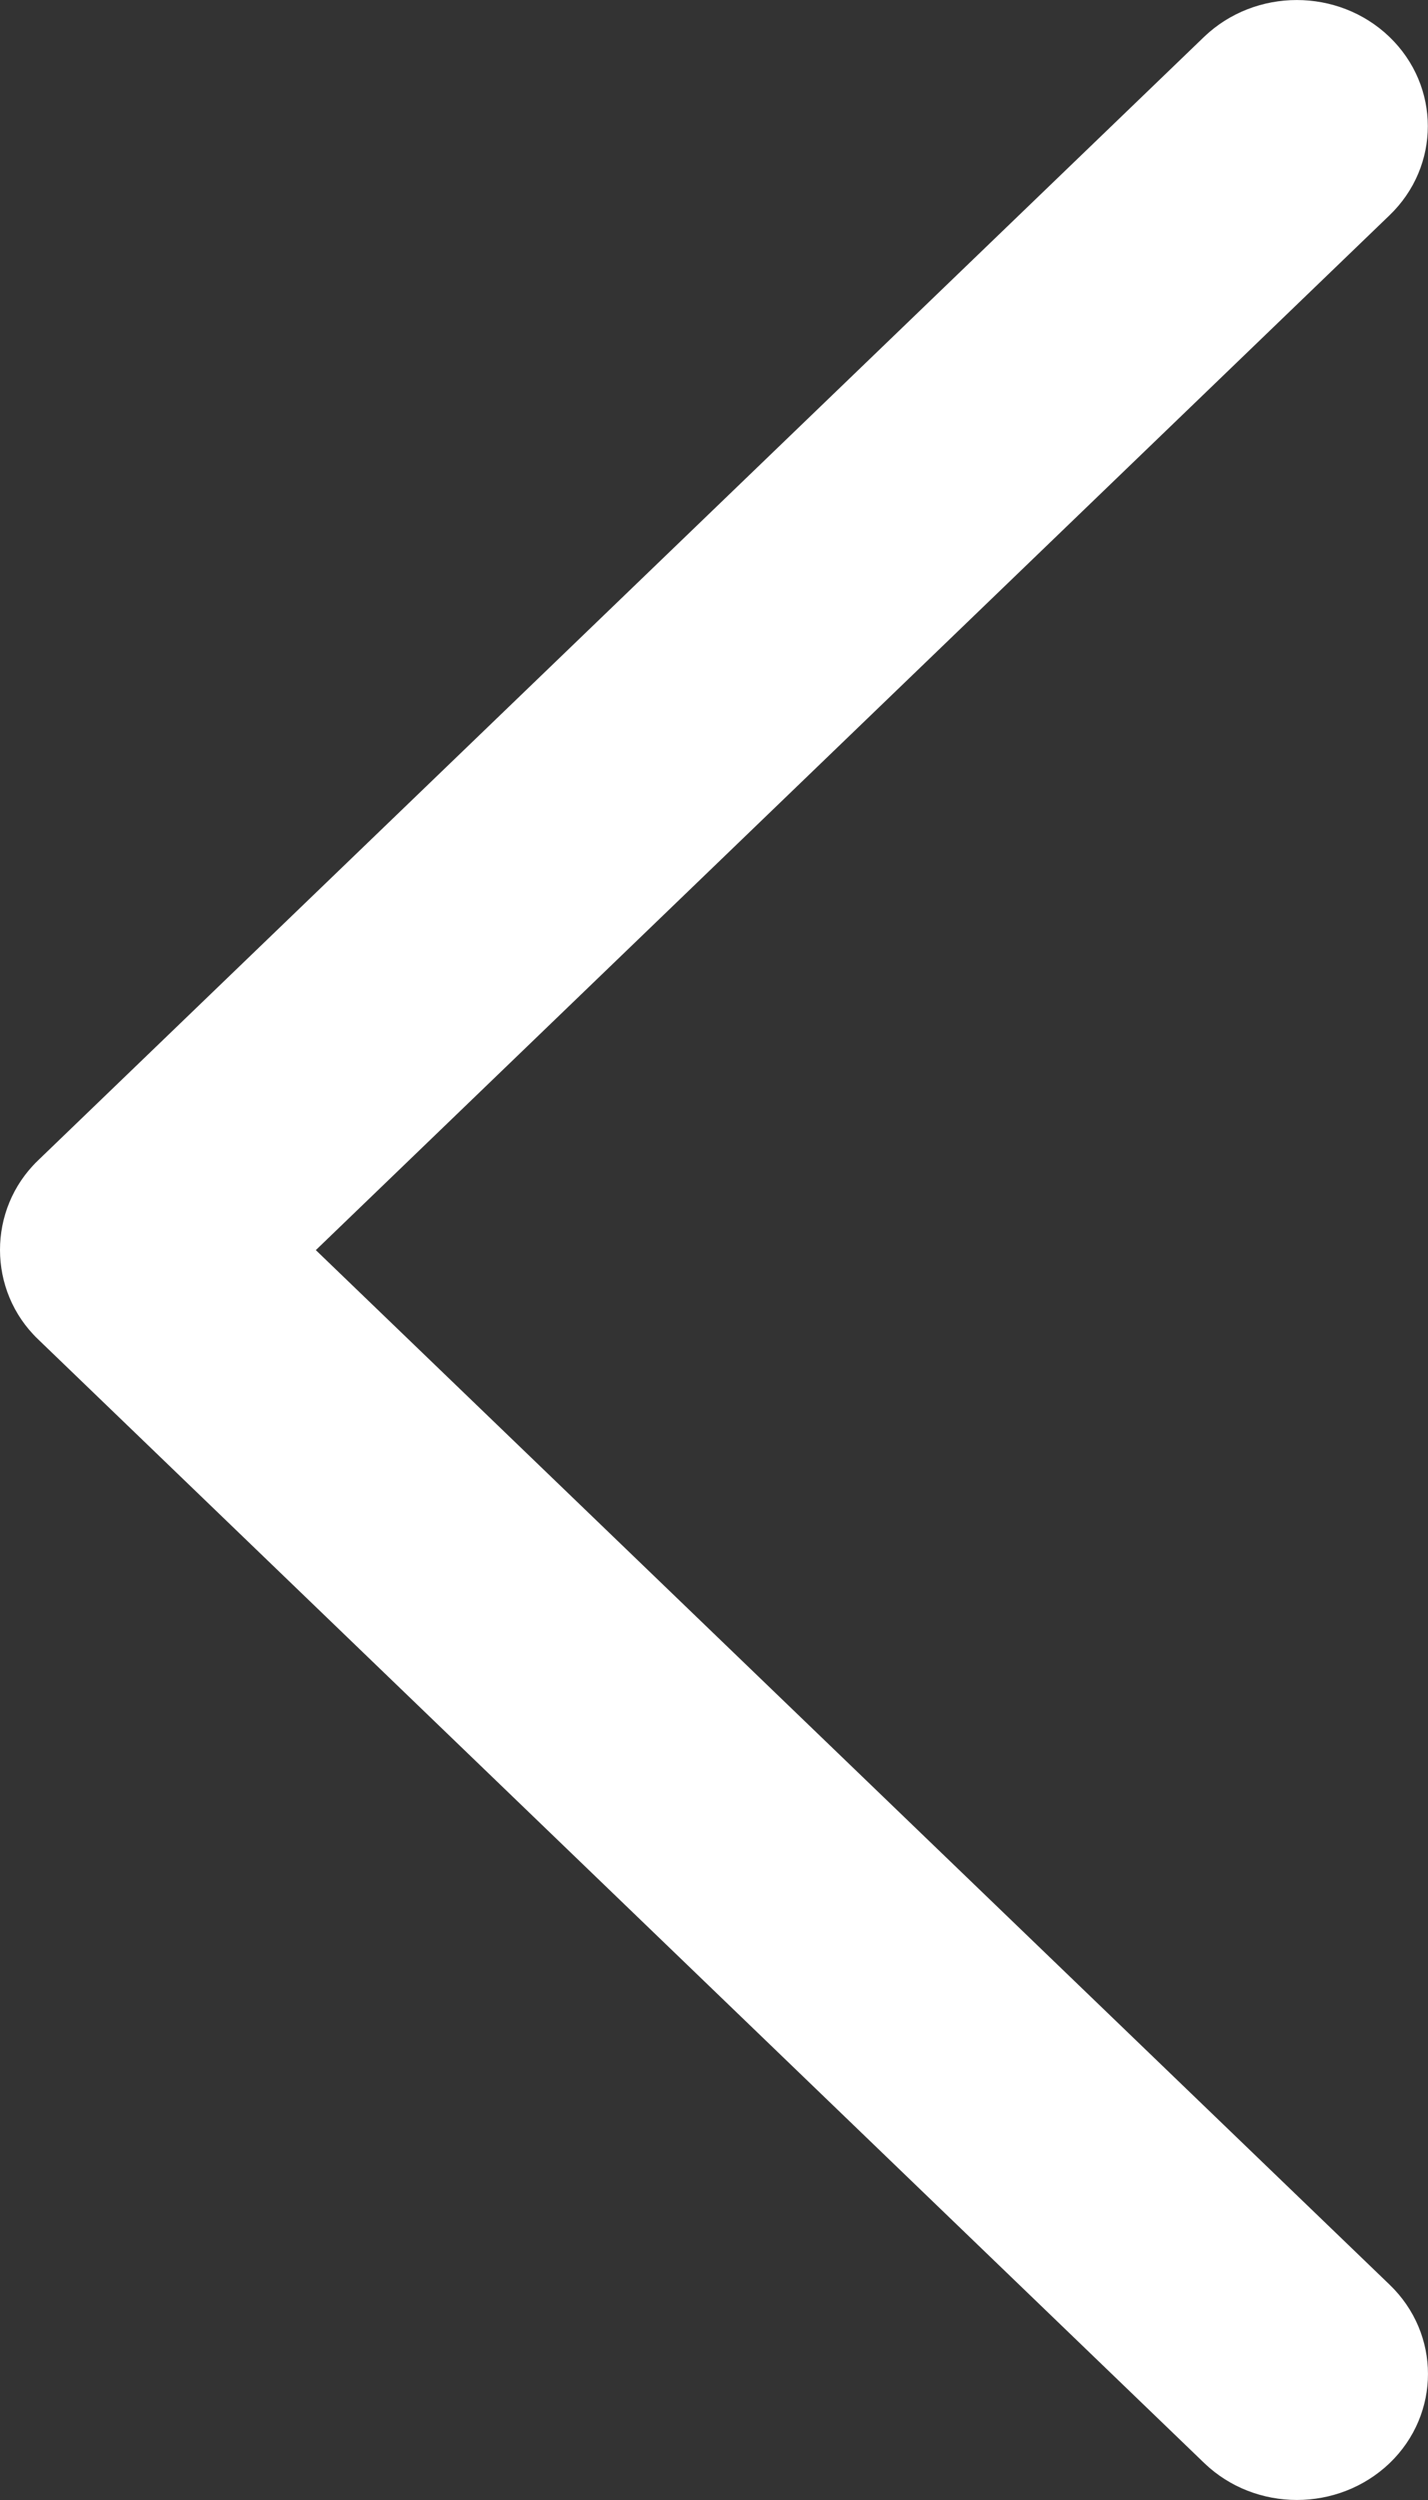 <svg width="12" height="21" viewBox="0 0 12 21" fill="none" xmlns="http://www.w3.org/2000/svg">
<rect x="0" y="0" width="12" height="21" fill="#333333" stroke="none"/>
<path d="M0.319 11.249L10.12 20.69C10.55 21.103 11.246 21.103 11.678 20.69C12.107 20.277 12.107 19.605 11.678 19.192L2.654 10.501L11.676 1.809C12.106 1.396 12.106 0.724 11.676 0.31C11.246 -0.103 10.549 -0.103 10.118 0.31L0.317 9.75C-0.106 10.159 -0.106 10.841 0.319 11.249Z" fill="white"/>
</svg>
